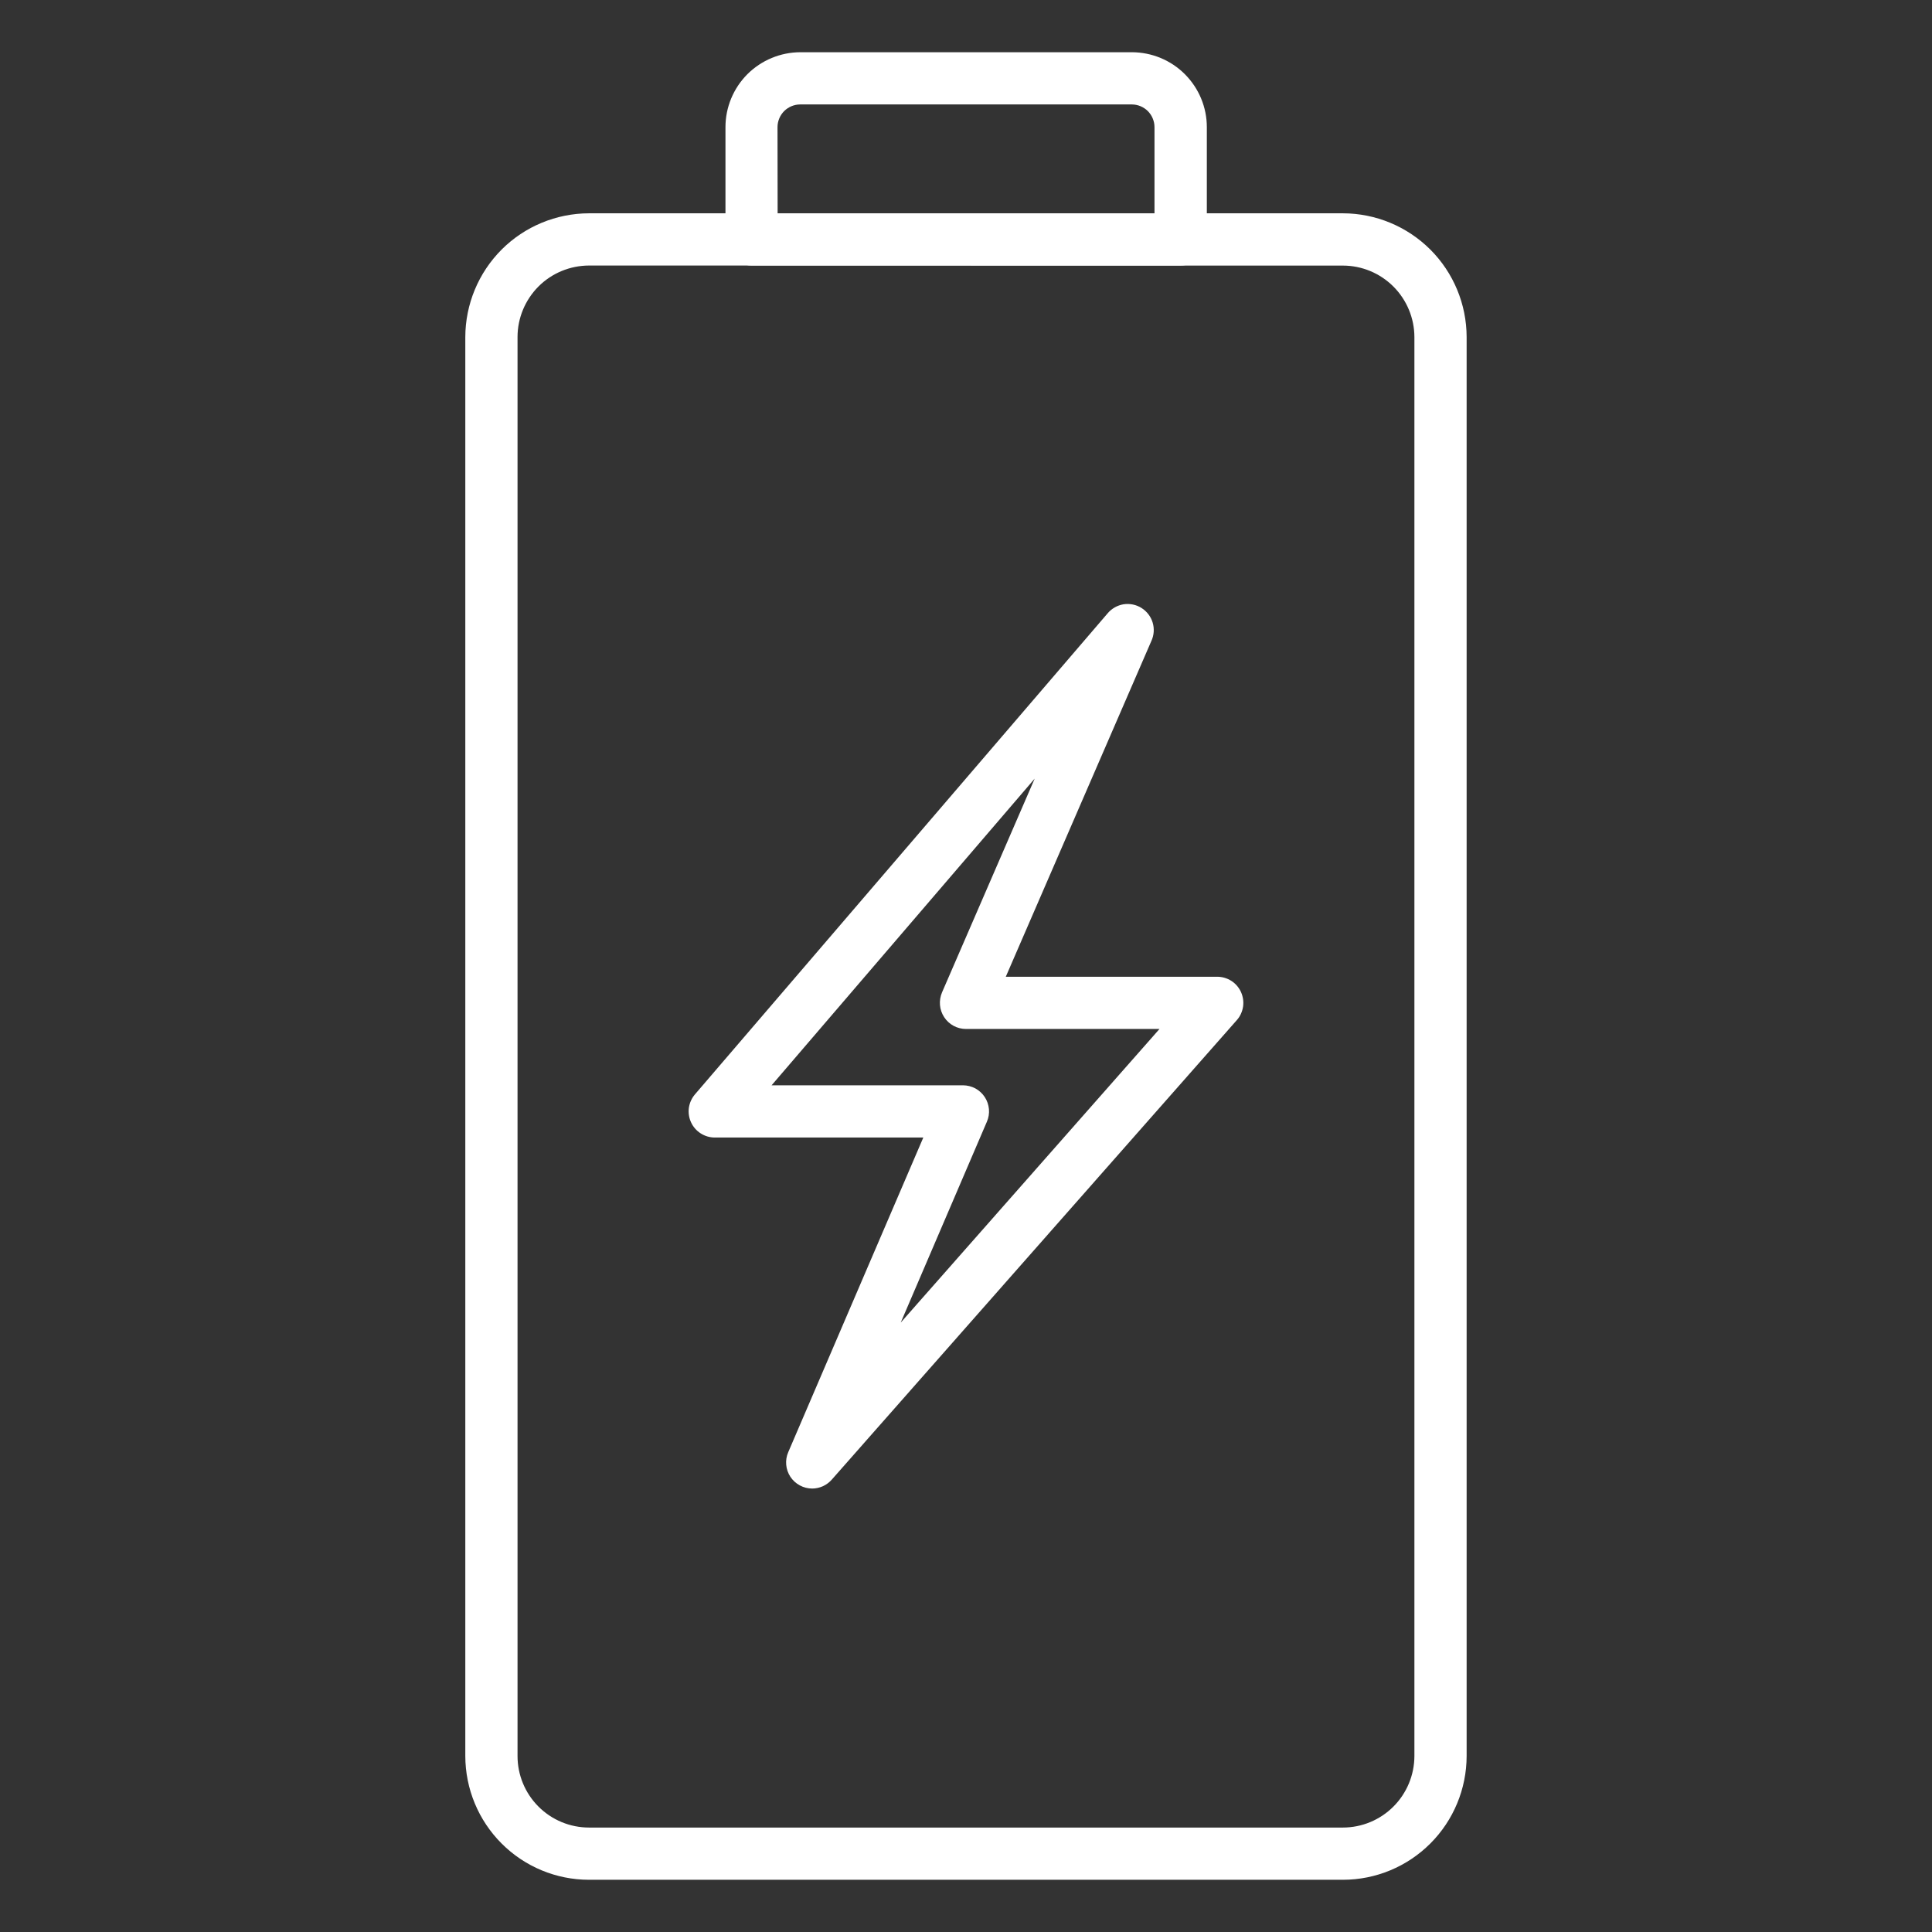 <svg width="32" height="32" viewBox="0 0 32 32" fill="none" xmlns="http://www.w3.org/2000/svg">
<rect x="0" y="0" width="32" height="32" fill="#333333" stroke="none"/>
<path d="M22.242 31.135H9.756C9.213 31.135 8.692 30.919 8.308 30.534C7.924 30.15 7.708 29.629 7.707 29.086V5.583C7.708 5.04 7.924 4.519 8.308 4.134C8.692 3.75 9.213 3.534 9.756 3.533H22.242C22.786 3.534 23.306 3.75 23.691 4.134C24.075 4.518 24.291 5.039 24.292 5.582V29.086C24.291 29.629 24.075 30.15 23.691 30.534C23.306 30.919 22.786 31.135 22.242 31.135ZM9.756 4.398C9.442 4.399 9.141 4.523 8.919 4.745C8.697 4.968 8.572 5.269 8.572 5.582V29.086C8.572 29.4 8.697 29.701 8.919 29.923C9.141 30.145 9.442 30.27 9.756 30.27H22.242C22.556 30.27 22.857 30.145 23.079 29.923C23.301 29.701 23.426 29.4 23.427 29.086V5.583C23.426 5.269 23.301 4.968 23.079 4.746C22.857 4.524 22.556 4.399 22.242 4.399L9.756 4.398Z" fill="white"/>
<path d="M19.555 4.398H12.448C12.333 4.398 12.223 4.353 12.142 4.272C12.061 4.19 12.016 4.08 12.016 3.966V2.106C12.016 1.777 12.147 1.462 12.379 1.229C12.612 0.997 12.927 0.866 13.256 0.865H18.748C19.077 0.866 19.393 0.996 19.625 1.229C19.858 1.462 19.989 1.777 19.989 2.106V3.966C19.989 4.023 19.978 4.079 19.956 4.132C19.934 4.184 19.902 4.232 19.862 4.272C19.821 4.312 19.773 4.344 19.721 4.366C19.668 4.388 19.612 4.398 19.555 4.398ZM12.88 3.533H19.122V2.106C19.122 2.007 19.082 1.911 19.012 1.84C18.941 1.77 18.846 1.73 18.746 1.73H13.254C13.154 1.73 13.059 1.77 12.988 1.84C12.918 1.911 12.878 2.007 12.878 2.106L12.88 3.533Z" fill="white"/>
<path d="M13.453 24.655C13.381 24.655 13.31 24.637 13.248 24.603C13.184 24.569 13.131 24.52 13.091 24.46C13.052 24.4 13.028 24.332 13.022 24.26C13.016 24.189 13.027 24.117 13.056 24.052L15.293 18.841H11.839C11.756 18.841 11.675 18.817 11.605 18.772C11.536 18.728 11.48 18.664 11.446 18.589C11.411 18.514 11.399 18.43 11.41 18.348C11.422 18.267 11.457 18.189 11.51 18.127L18.343 10.162C18.41 10.081 18.504 10.027 18.608 10.009C18.712 9.993 18.818 10.014 18.907 10.07C18.996 10.126 19.062 10.212 19.092 10.313C19.122 10.413 19.114 10.522 19.07 10.617L16.659 16.178H20.161C20.244 16.178 20.326 16.202 20.396 16.247C20.466 16.292 20.521 16.357 20.555 16.432C20.589 16.508 20.601 16.592 20.589 16.674C20.576 16.757 20.541 16.834 20.486 16.896L13.777 24.507C13.736 24.553 13.687 24.59 13.631 24.616C13.575 24.641 13.514 24.655 13.453 24.655ZM12.78 17.976H15.949C16.02 17.976 16.091 17.994 16.154 18.027C16.217 18.061 16.271 18.111 16.31 18.17C16.35 18.23 16.373 18.299 16.38 18.37C16.386 18.442 16.375 18.513 16.346 18.579L14.919 21.906L19.205 17.043H16C15.928 17.043 15.857 17.025 15.794 16.991C15.731 16.957 15.677 16.907 15.638 16.847C15.599 16.787 15.575 16.718 15.569 16.647C15.563 16.575 15.575 16.503 15.603 16.437L17.138 12.896L12.78 17.976Z" fill="white"/>
</svg>
